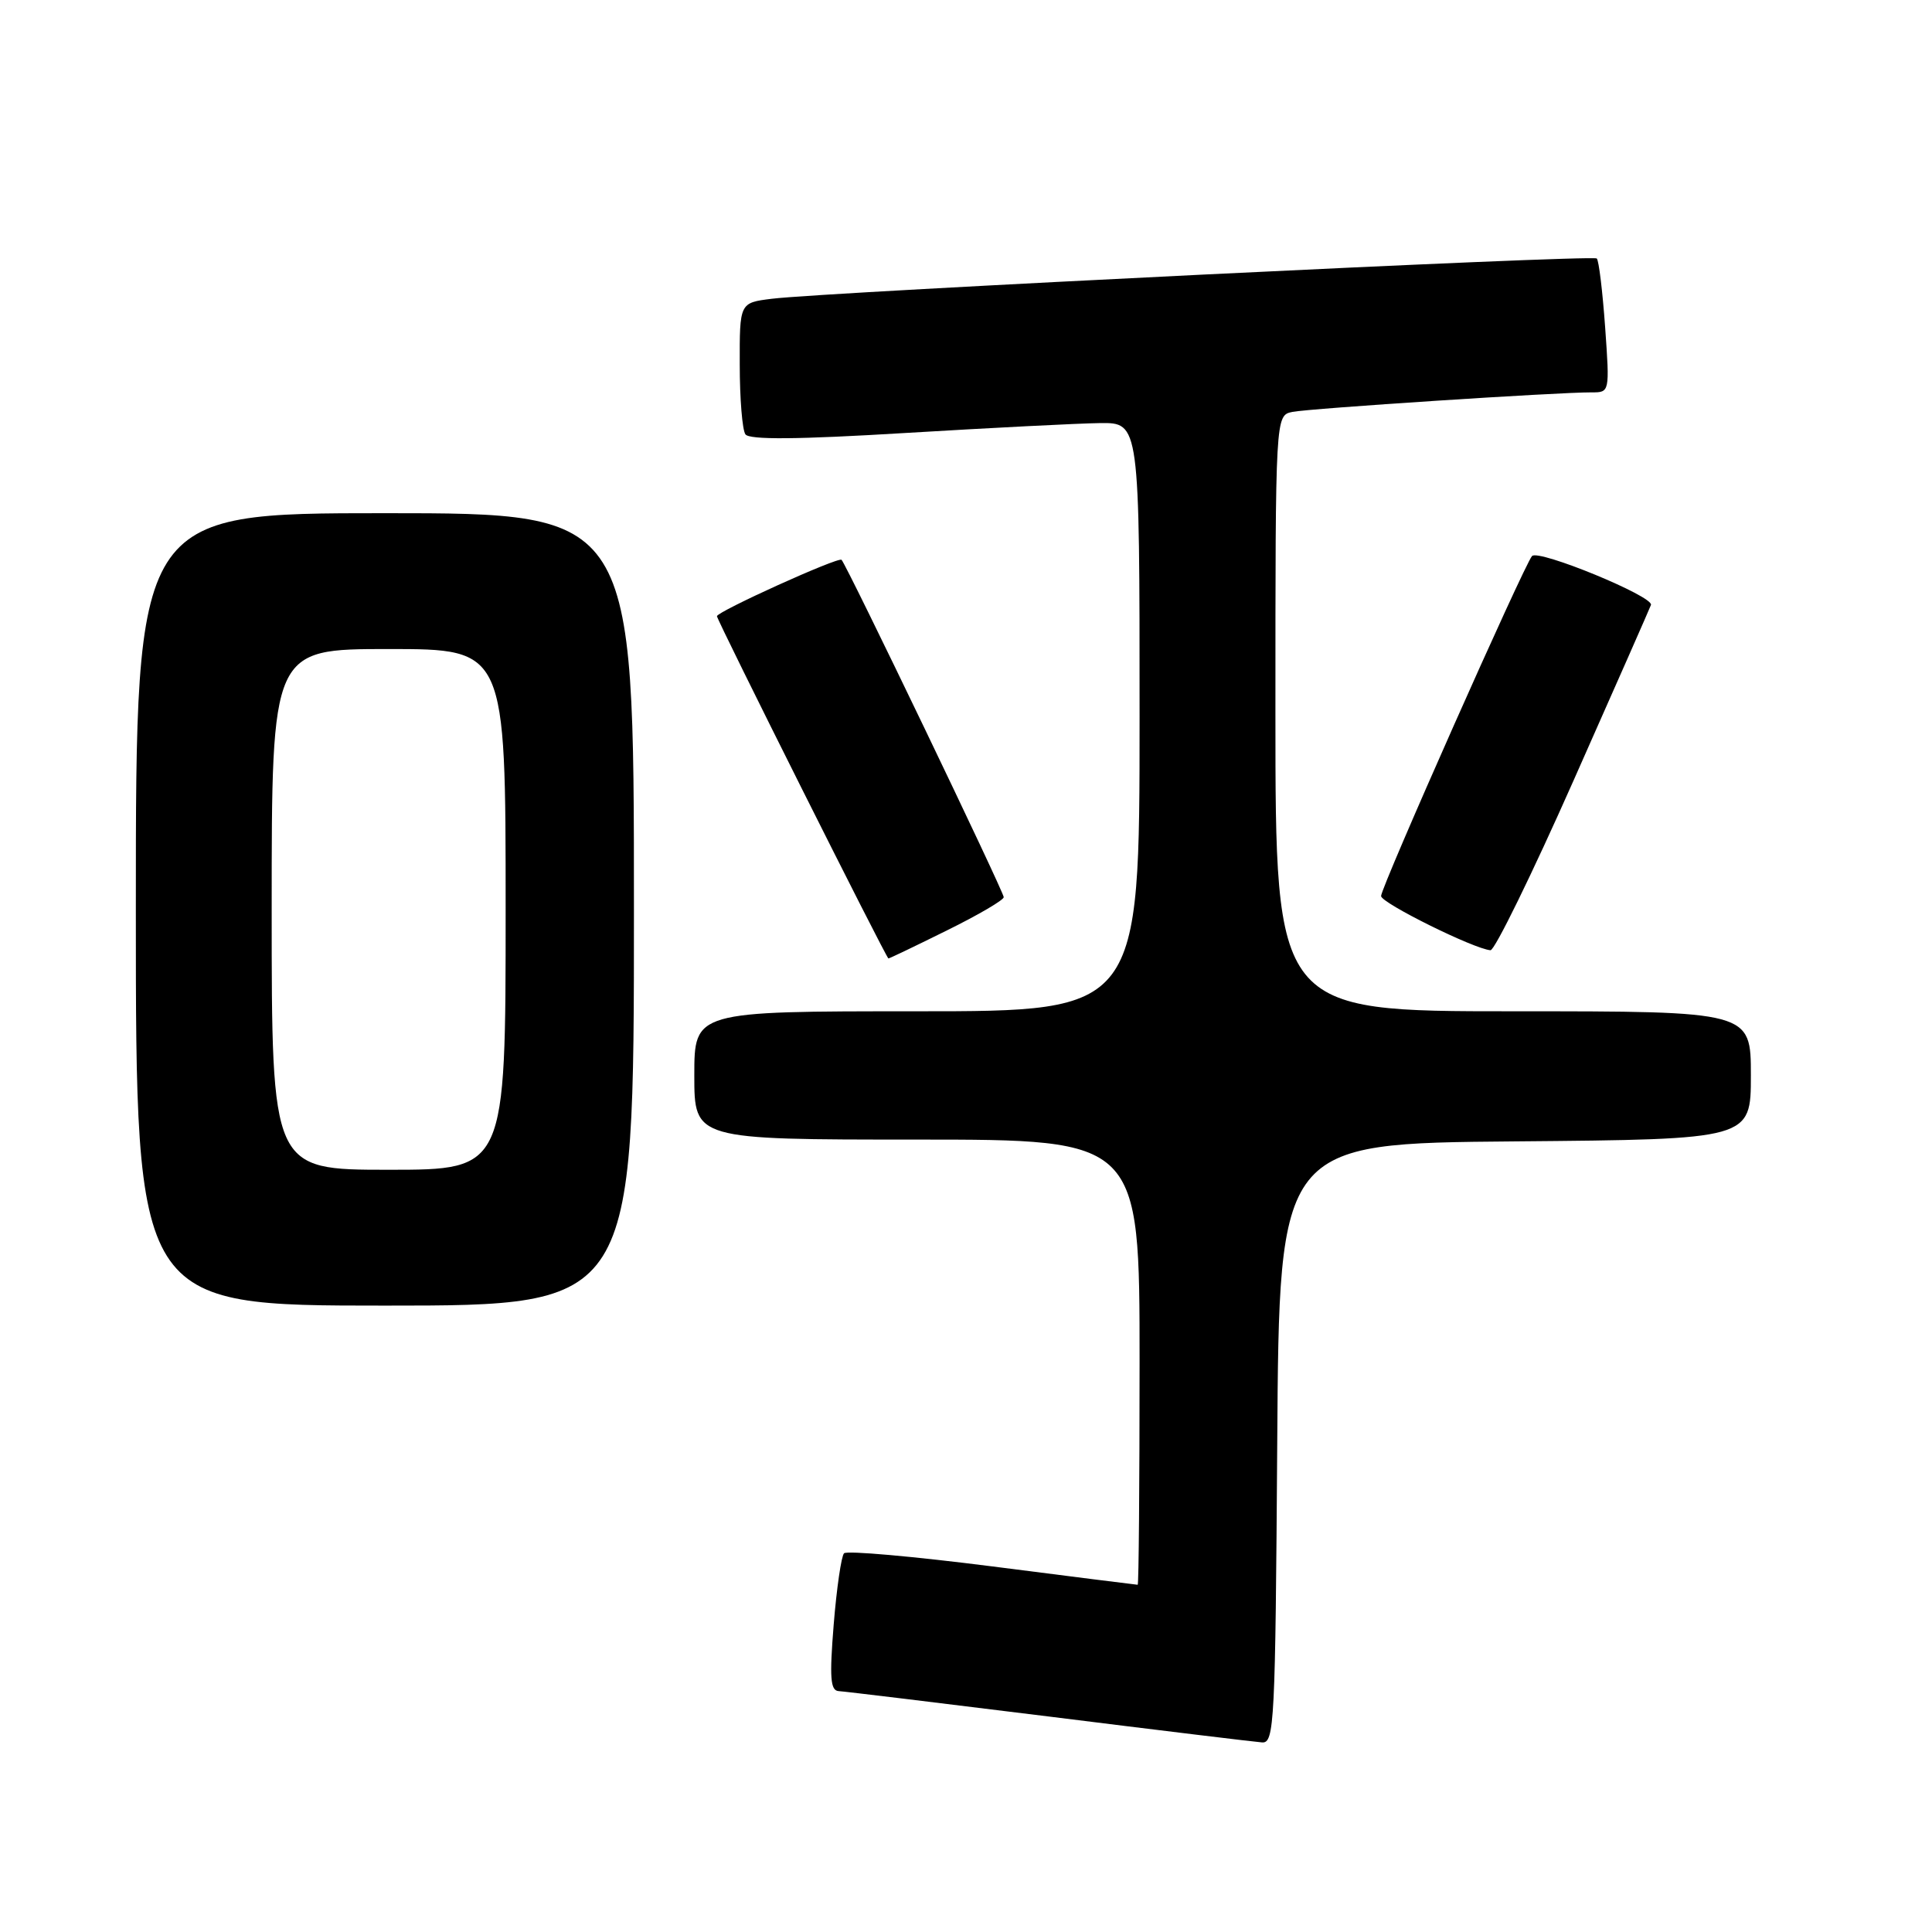 <?xml version="1.0" encoding="UTF-8" standalone="no"?>
<!DOCTYPE svg PUBLIC "-//W3C//DTD SVG 1.1//EN" "http://www.w3.org/Graphics/SVG/1.1/DTD/svg11.dtd" >
<svg xmlns="http://www.w3.org/2000/svg" xmlns:xlink="http://www.w3.org/1999/xlink" version="1.1" viewBox="0 0 256 256">
 <g >
 <path fill="currentColor"
d=" M 169.24 191.25 C 169.50 151.50 169.50 151.50 200.75 151.24 C 232.00 150.97 232.00 150.97 232.00 142.49 C 232.00 134.00 232.00 134.00 200.50 134.00 C 169.00 134.00 169.00 134.00 169.00 94.52 C 169.00 55.04 169.00 55.04 171.25 54.58 C 173.52 54.12 206.44 51.97 210.90 51.99 C 213.29 52.00 213.30 51.98 212.69 43.37 C 212.35 38.63 211.86 34.52 211.58 34.25 C 211.06 33.72 109.49 38.69 102.25 39.59 C 98.00 40.12 98.00 40.12 98.02 48.31 C 98.02 52.82 98.36 56.97 98.77 57.55 C 99.28 58.29 105.66 58.24 120.00 57.37 C 131.28 56.69 142.86 56.10 145.75 56.06 C 151.00 56.00 151.00 56.00 151.00 95.00 C 151.00 134.00 151.00 134.00 121.50 134.00 C 92.00 134.00 92.00 134.00 92.00 142.50 C 92.00 151.00 92.00 151.00 121.50 151.00 C 151.00 151.00 151.00 151.00 151.00 180.50 C 151.00 196.72 150.89 210.00 150.75 209.99 C 150.61 209.99 141.95 208.90 131.50 207.56 C 121.05 206.23 112.20 205.44 111.84 205.82 C 111.48 206.19 110.86 210.44 110.47 215.25 C 109.90 222.32 110.03 224.02 111.13 224.08 C 111.88 224.12 124.42 225.64 139.00 227.45 C 153.57 229.27 166.28 230.81 167.24 230.88 C 168.86 230.99 168.99 228.30 169.24 191.25 Z  M 84.00 120.50 C 84.00 68.00 84.00 68.00 51.00 68.00 C 18.00 68.00 18.00 68.00 18.00 120.50 C 18.00 173.00 18.00 173.00 51.00 173.00 C 84.00 173.00 84.00 173.00 84.00 120.50 Z  M 125.48 123.28 C 129.62 121.24 133.00 119.26 133.00 118.88 C 133.00 118.15 112.19 74.86 111.51 74.18 C 111.09 73.75 95.00 81.04 95.00 81.65 C 95.00 82.19 117.45 127.00 117.72 127.00 C 117.86 127.00 121.35 125.33 125.48 123.28 Z  M 208.50 103.43 C 214.00 91.04 218.62 80.56 218.76 80.16 C 219.16 79.04 203.85 72.74 203.00 73.68 C 201.96 74.84 183.00 117.53 183.00 118.73 C 183.00 119.65 195.33 125.76 197.50 125.91 C 198.05 125.94 203.00 115.83 208.50 103.43 Z  M 36.00 120.50 C 36.00 86.00 36.00 86.00 51.50 86.00 C 67.00 86.00 67.00 86.00 67.00 120.50 C 67.00 155.00 67.00 155.00 51.50 155.00 C 36.00 155.00 36.00 155.00 36.00 120.50 Z "/>
</g>
</svg>